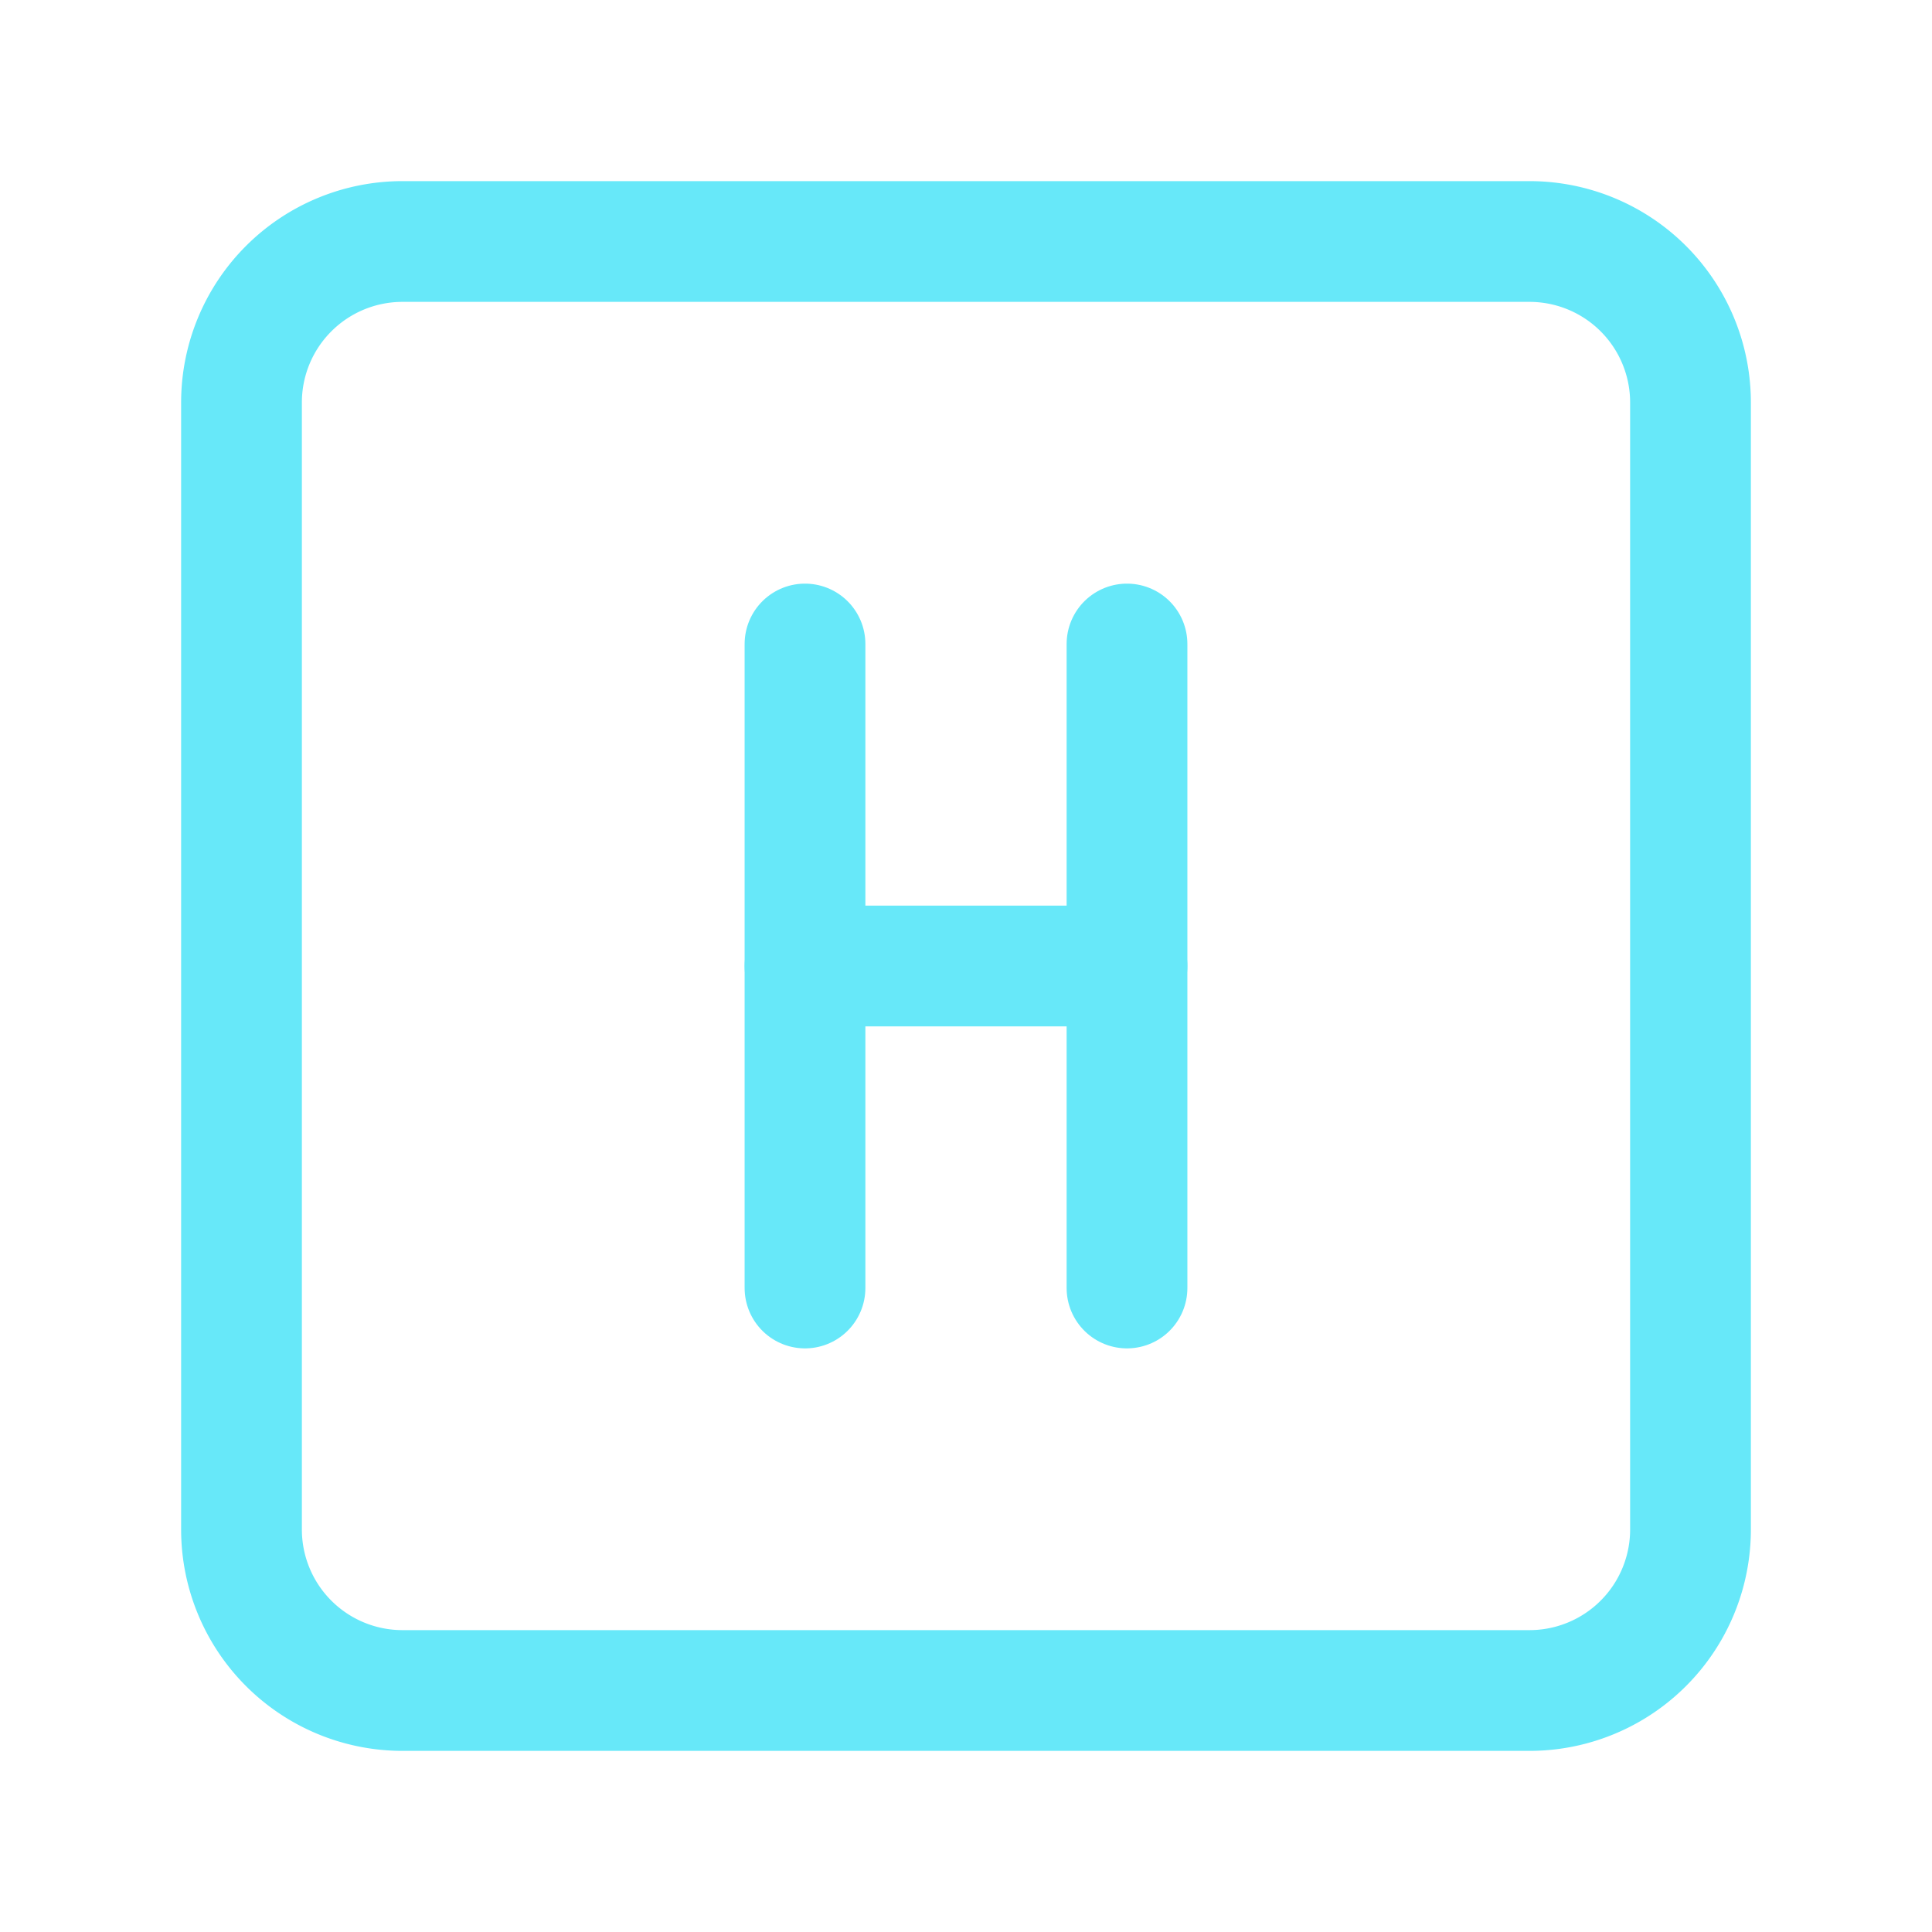 <svg xmlns="http://www.w3.org/2000/svg" class="icon icon-tabler icon-tabler-hospital" width="24" height="24" viewBox="0 0 24 24" stroke-width="1.5" stroke="#67e8f9" fill="none" stroke-linecap="round" stroke-linejoin="round"><path stroke="none" d="M0 0h24v24H0z" fill="none"/><path d="M3 5a2 2 0 0 1 2 -2h14a2 2 0 0 1 2 2v14a2 2 0 0 1 -2 2h-14a2 2 0 0 1 -2 -2v-14z" /><path d="M10 16v-8" /><path d="M14 16v-8" /><path d="M10 12h4" /></svg>
